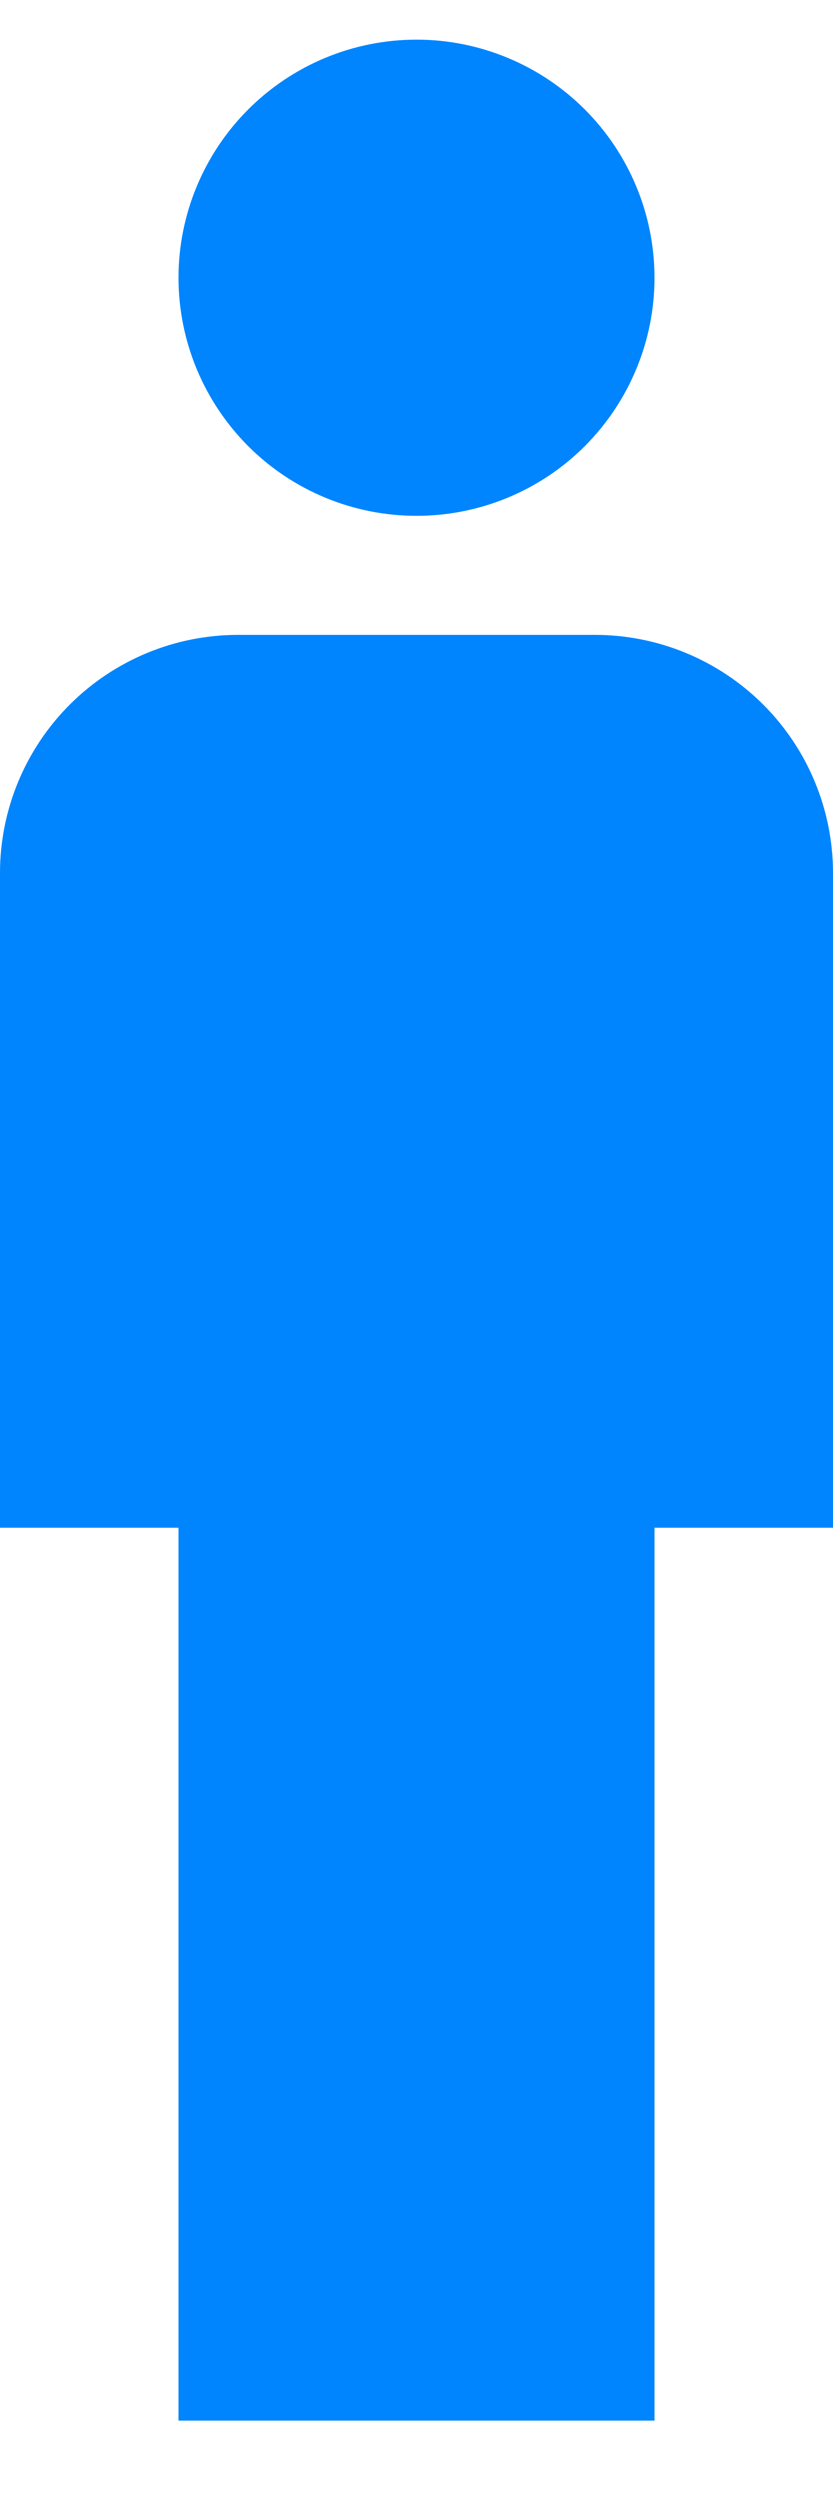 <svg width="7" height="21" viewBox="0 0 7 21" fill="none" xmlns="http://www.w3.org/2000/svg">
<path d="M3.5 0.333C4.03 0.333 4.539 0.544 4.914 0.919C5.289 1.294 5.5 1.803 5.5 2.333C5.5 2.864 5.289 3.372 4.914 3.748C4.539 4.123 4.03 4.333 3.5 4.333C2.97 4.333 2.461 4.123 2.086 3.748C1.711 3.372 1.5 2.864 1.5 2.333C1.5 1.803 1.711 1.294 2.086 0.919C2.461 0.544 2.97 0.333 3.5 0.333ZM2 5.333H5C5.53 5.333 6.039 5.544 6.414 5.919C6.789 6.294 7 6.803 7 7.333V12.833H5.5V20.333H1.5V12.833H0V7.333C0 6.803 0.211 6.294 0.586 5.919C0.961 5.544 1.47 5.333 2 5.333Z" fill="#0085FF"/>
</svg>
